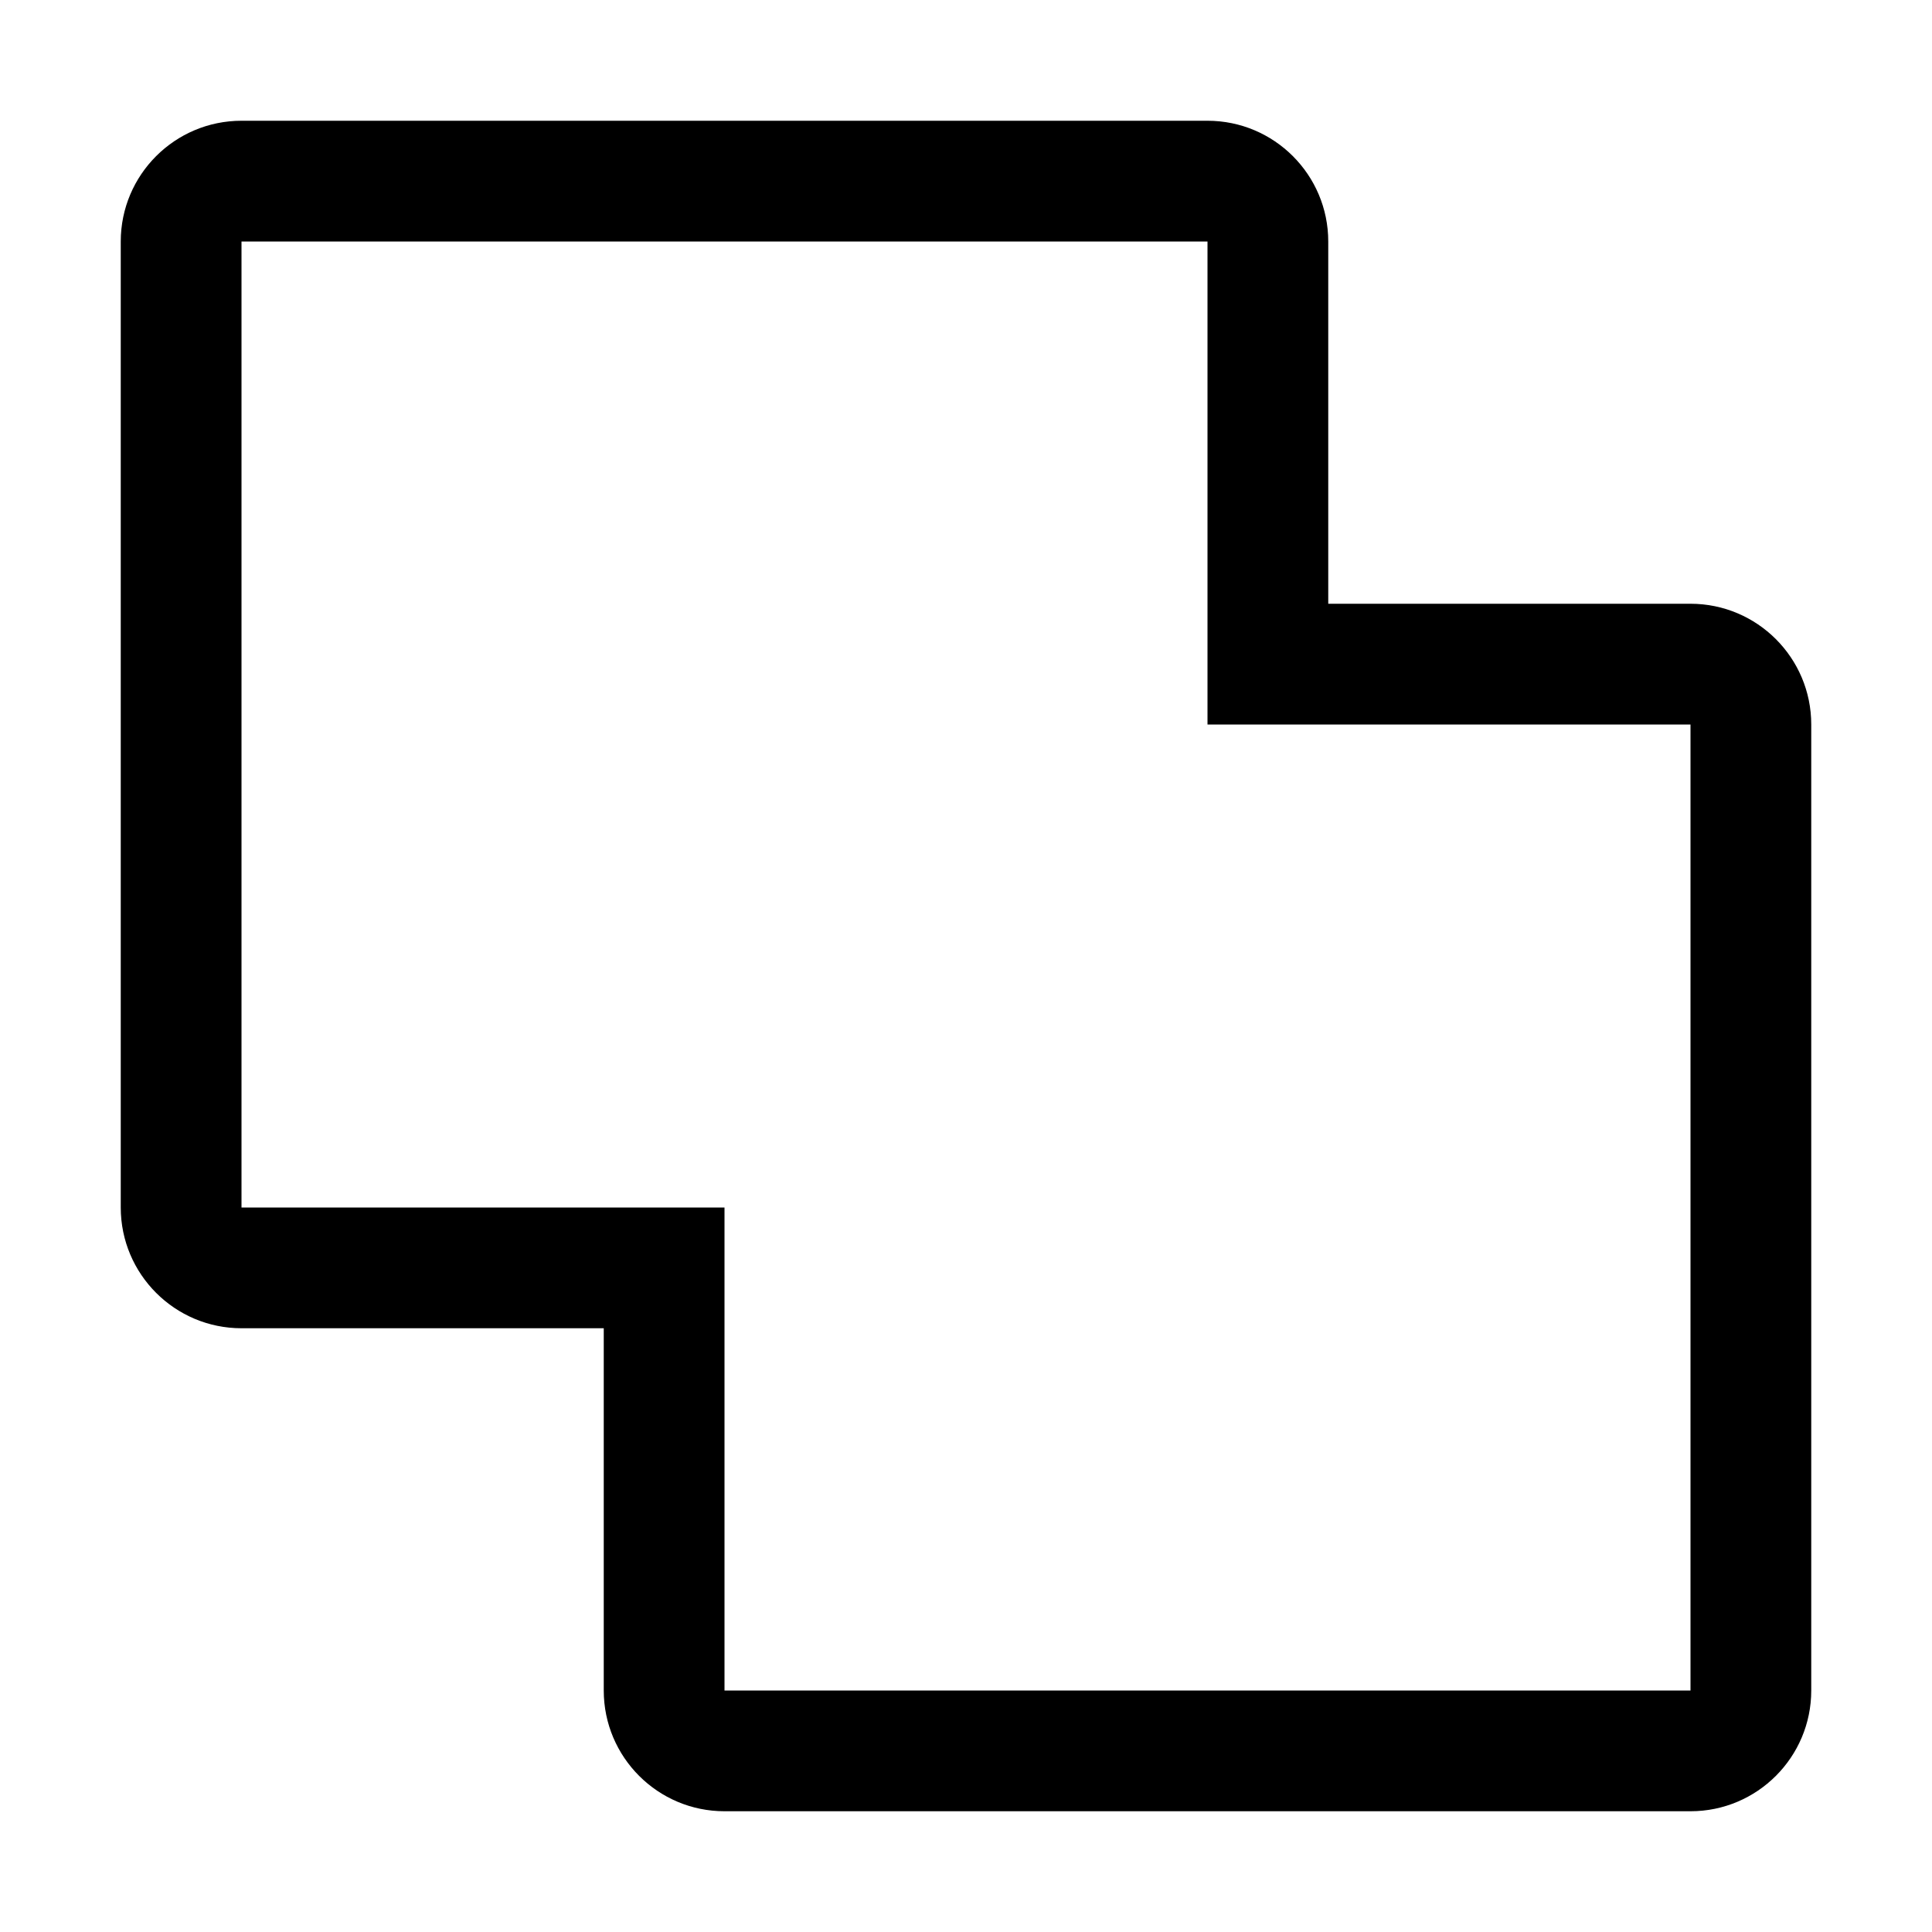 <svg width="16" height="16" viewBox="0 0 16 16" fill="none" xmlns="http://www.w3.org/2000/svg">
<g id="spray-mode-union">
<path id="Union" fill-rule="evenodd" clip-rule="evenodd" d="M6 10V11V14H14V6H11H10V5V2L2 2V10H5H6ZM4 11H2C1.448 11 1 10.552 1 10V2C1 1.448 1.448 1 2 1H10C10.552 1 11 1.448 11 2V4V5H12H14C14.552 5 15 5.448 15 6V14C15 14.552 14.552 15 14 15H6C5.448 15 5 14.552 5 14V12V11H4Z" fill="black"/>
</g>
</svg>
